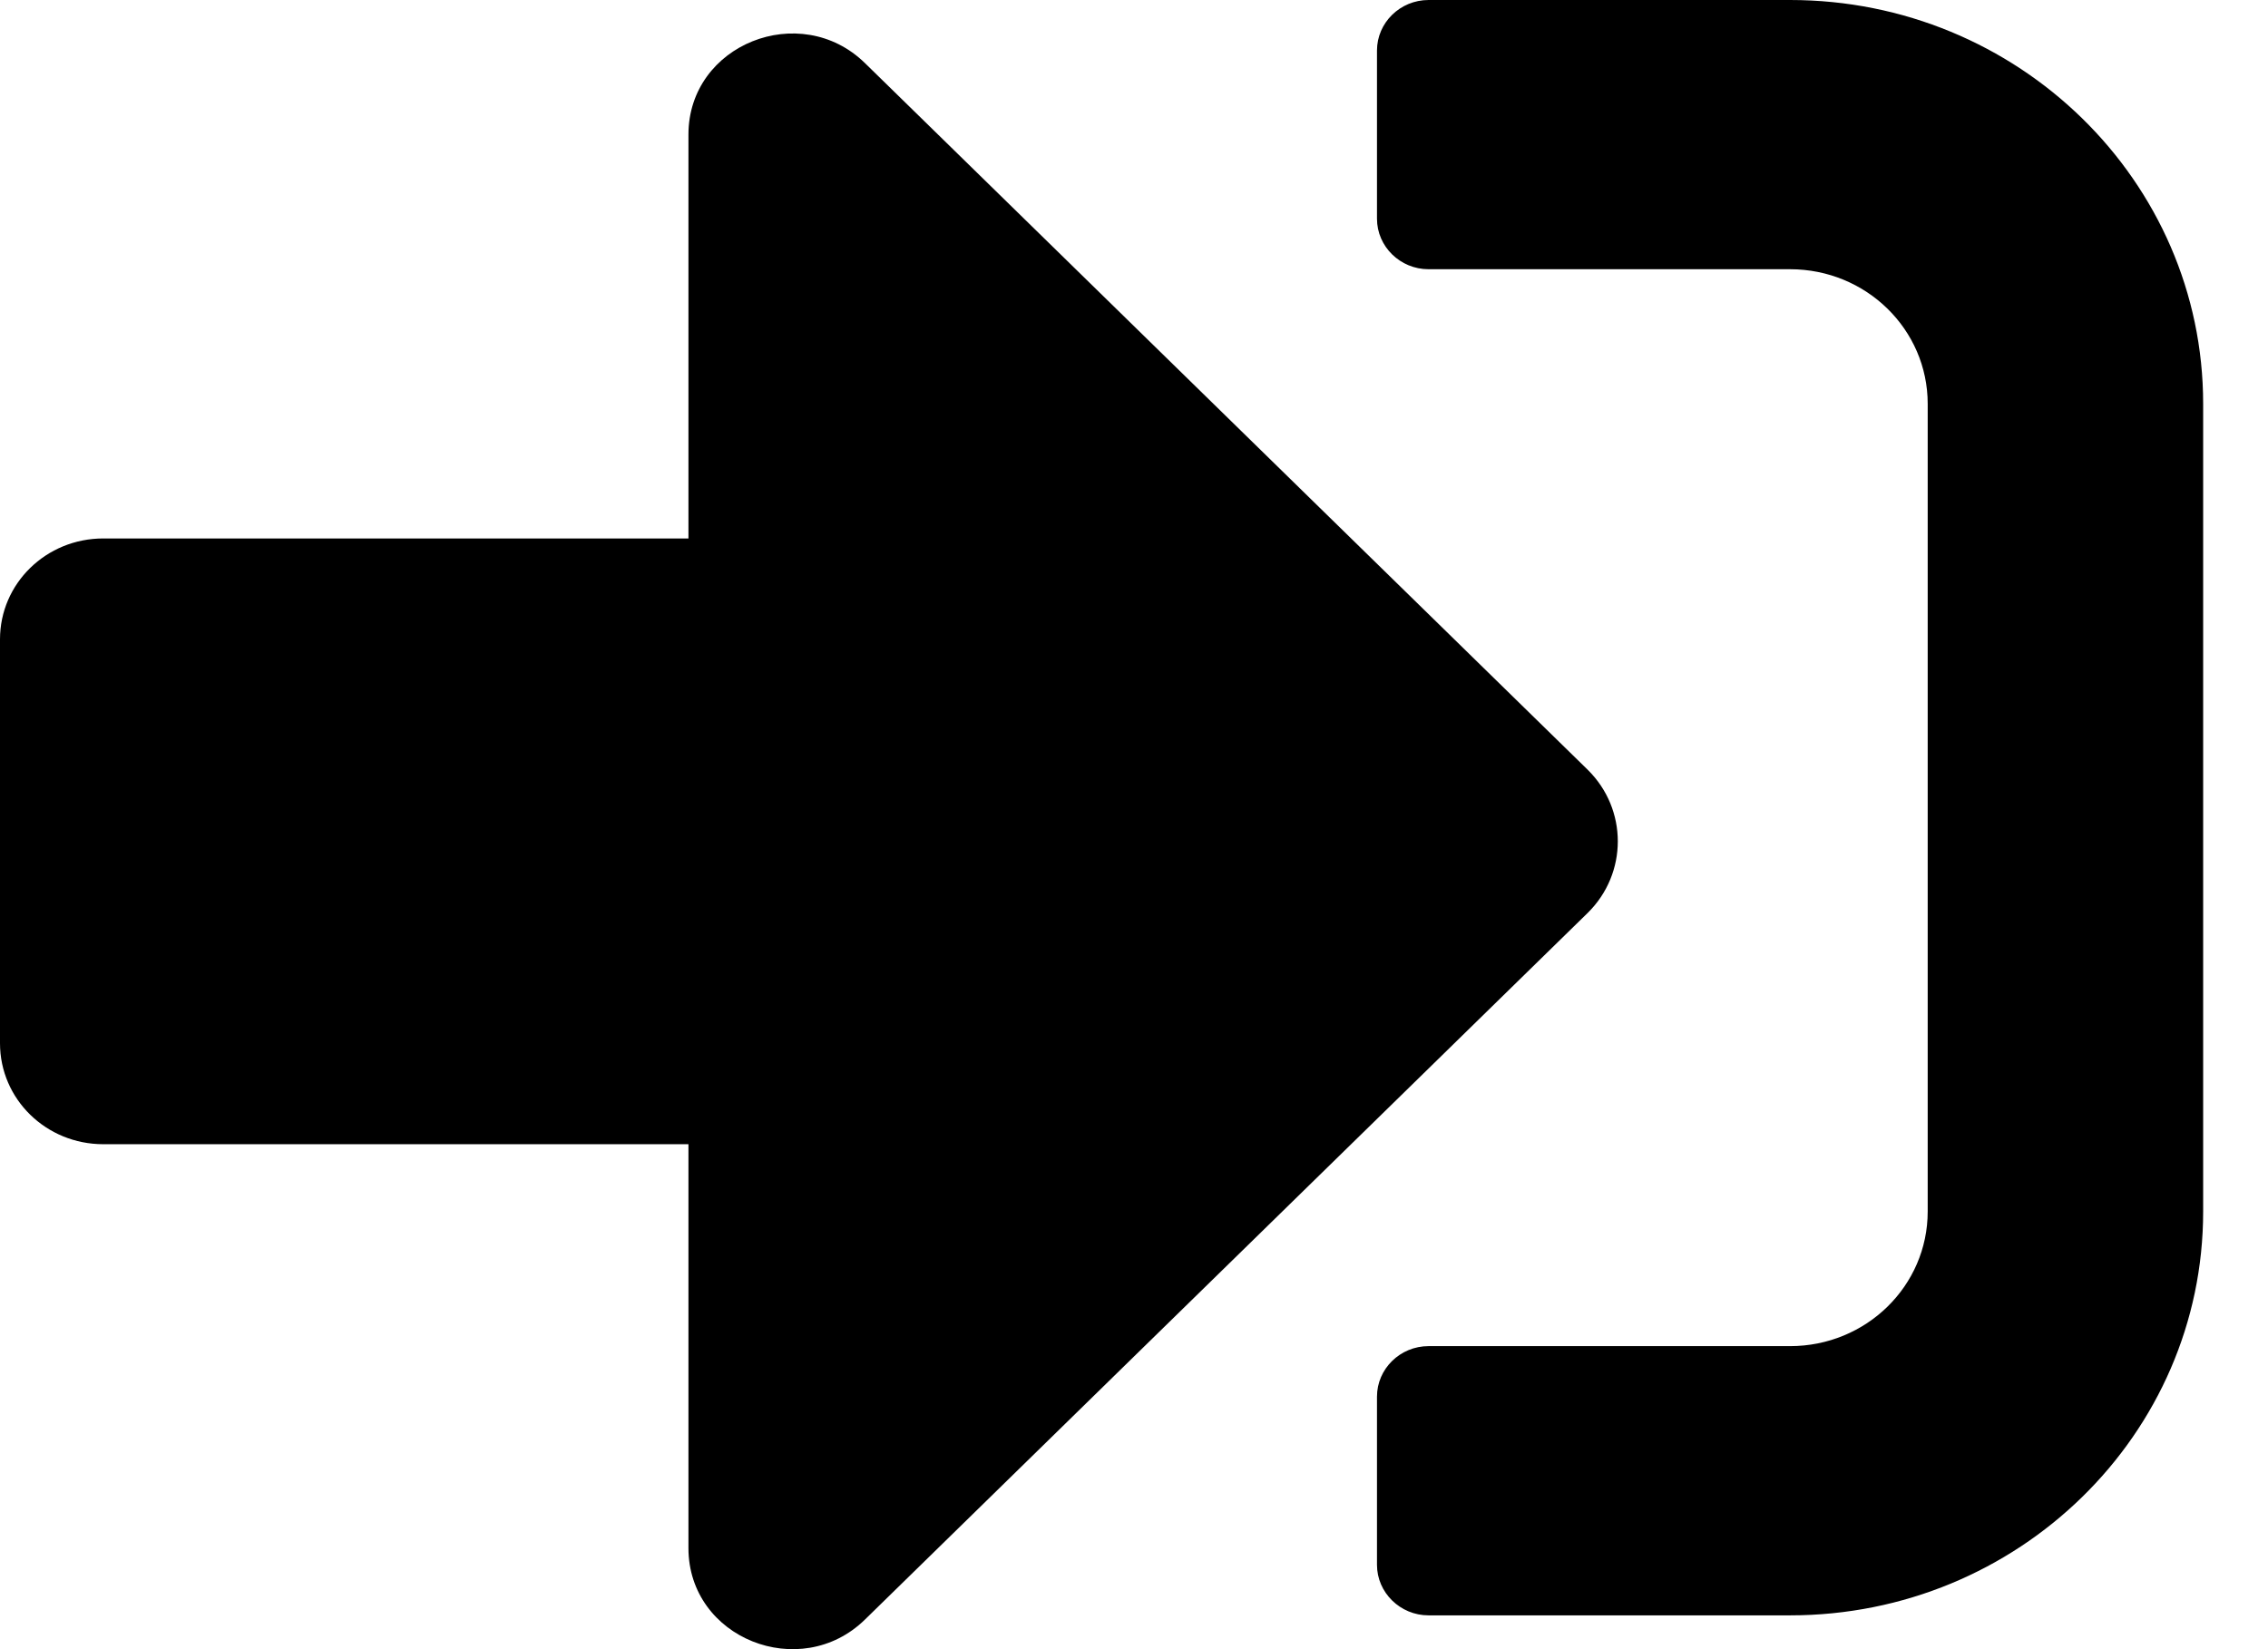 <svg width="22" height="16" viewBox="0 0 22 16" fill="none" xmlns="http://www.w3.org/2000/svg">
<path d="M17.364 15.672H13.857C13.582 15.672 13.357 15.451 13.357 15.182V13.55C13.357 13.28 13.582 13.06 13.857 13.06H17.364C18.102 13.06 18.699 12.476 18.699 11.754V3.918C18.699 3.196 18.102 2.612 17.364 2.612H13.857C13.582 2.612 13.357 2.392 13.357 2.122V0.49C13.357 0.22 13.582 0 13.857 0H17.364C19.576 0 21.371 1.755 21.371 3.918V11.754C21.371 13.917 19.576 15.672 17.364 15.672ZM15.402 7.469L8.39 0.612C7.764 0 6.678 0.429 6.678 1.306V5.224H1.002C0.447 5.224 0 5.661 0 6.203V10.121C0 10.664 0.447 11.101 1.002 11.101H6.678V15.019C6.678 15.896 7.764 16.325 8.39 15.713L15.402 8.856C15.79 8.473 15.79 7.852 15.402 7.469Z" fill="black"/>
</svg>
